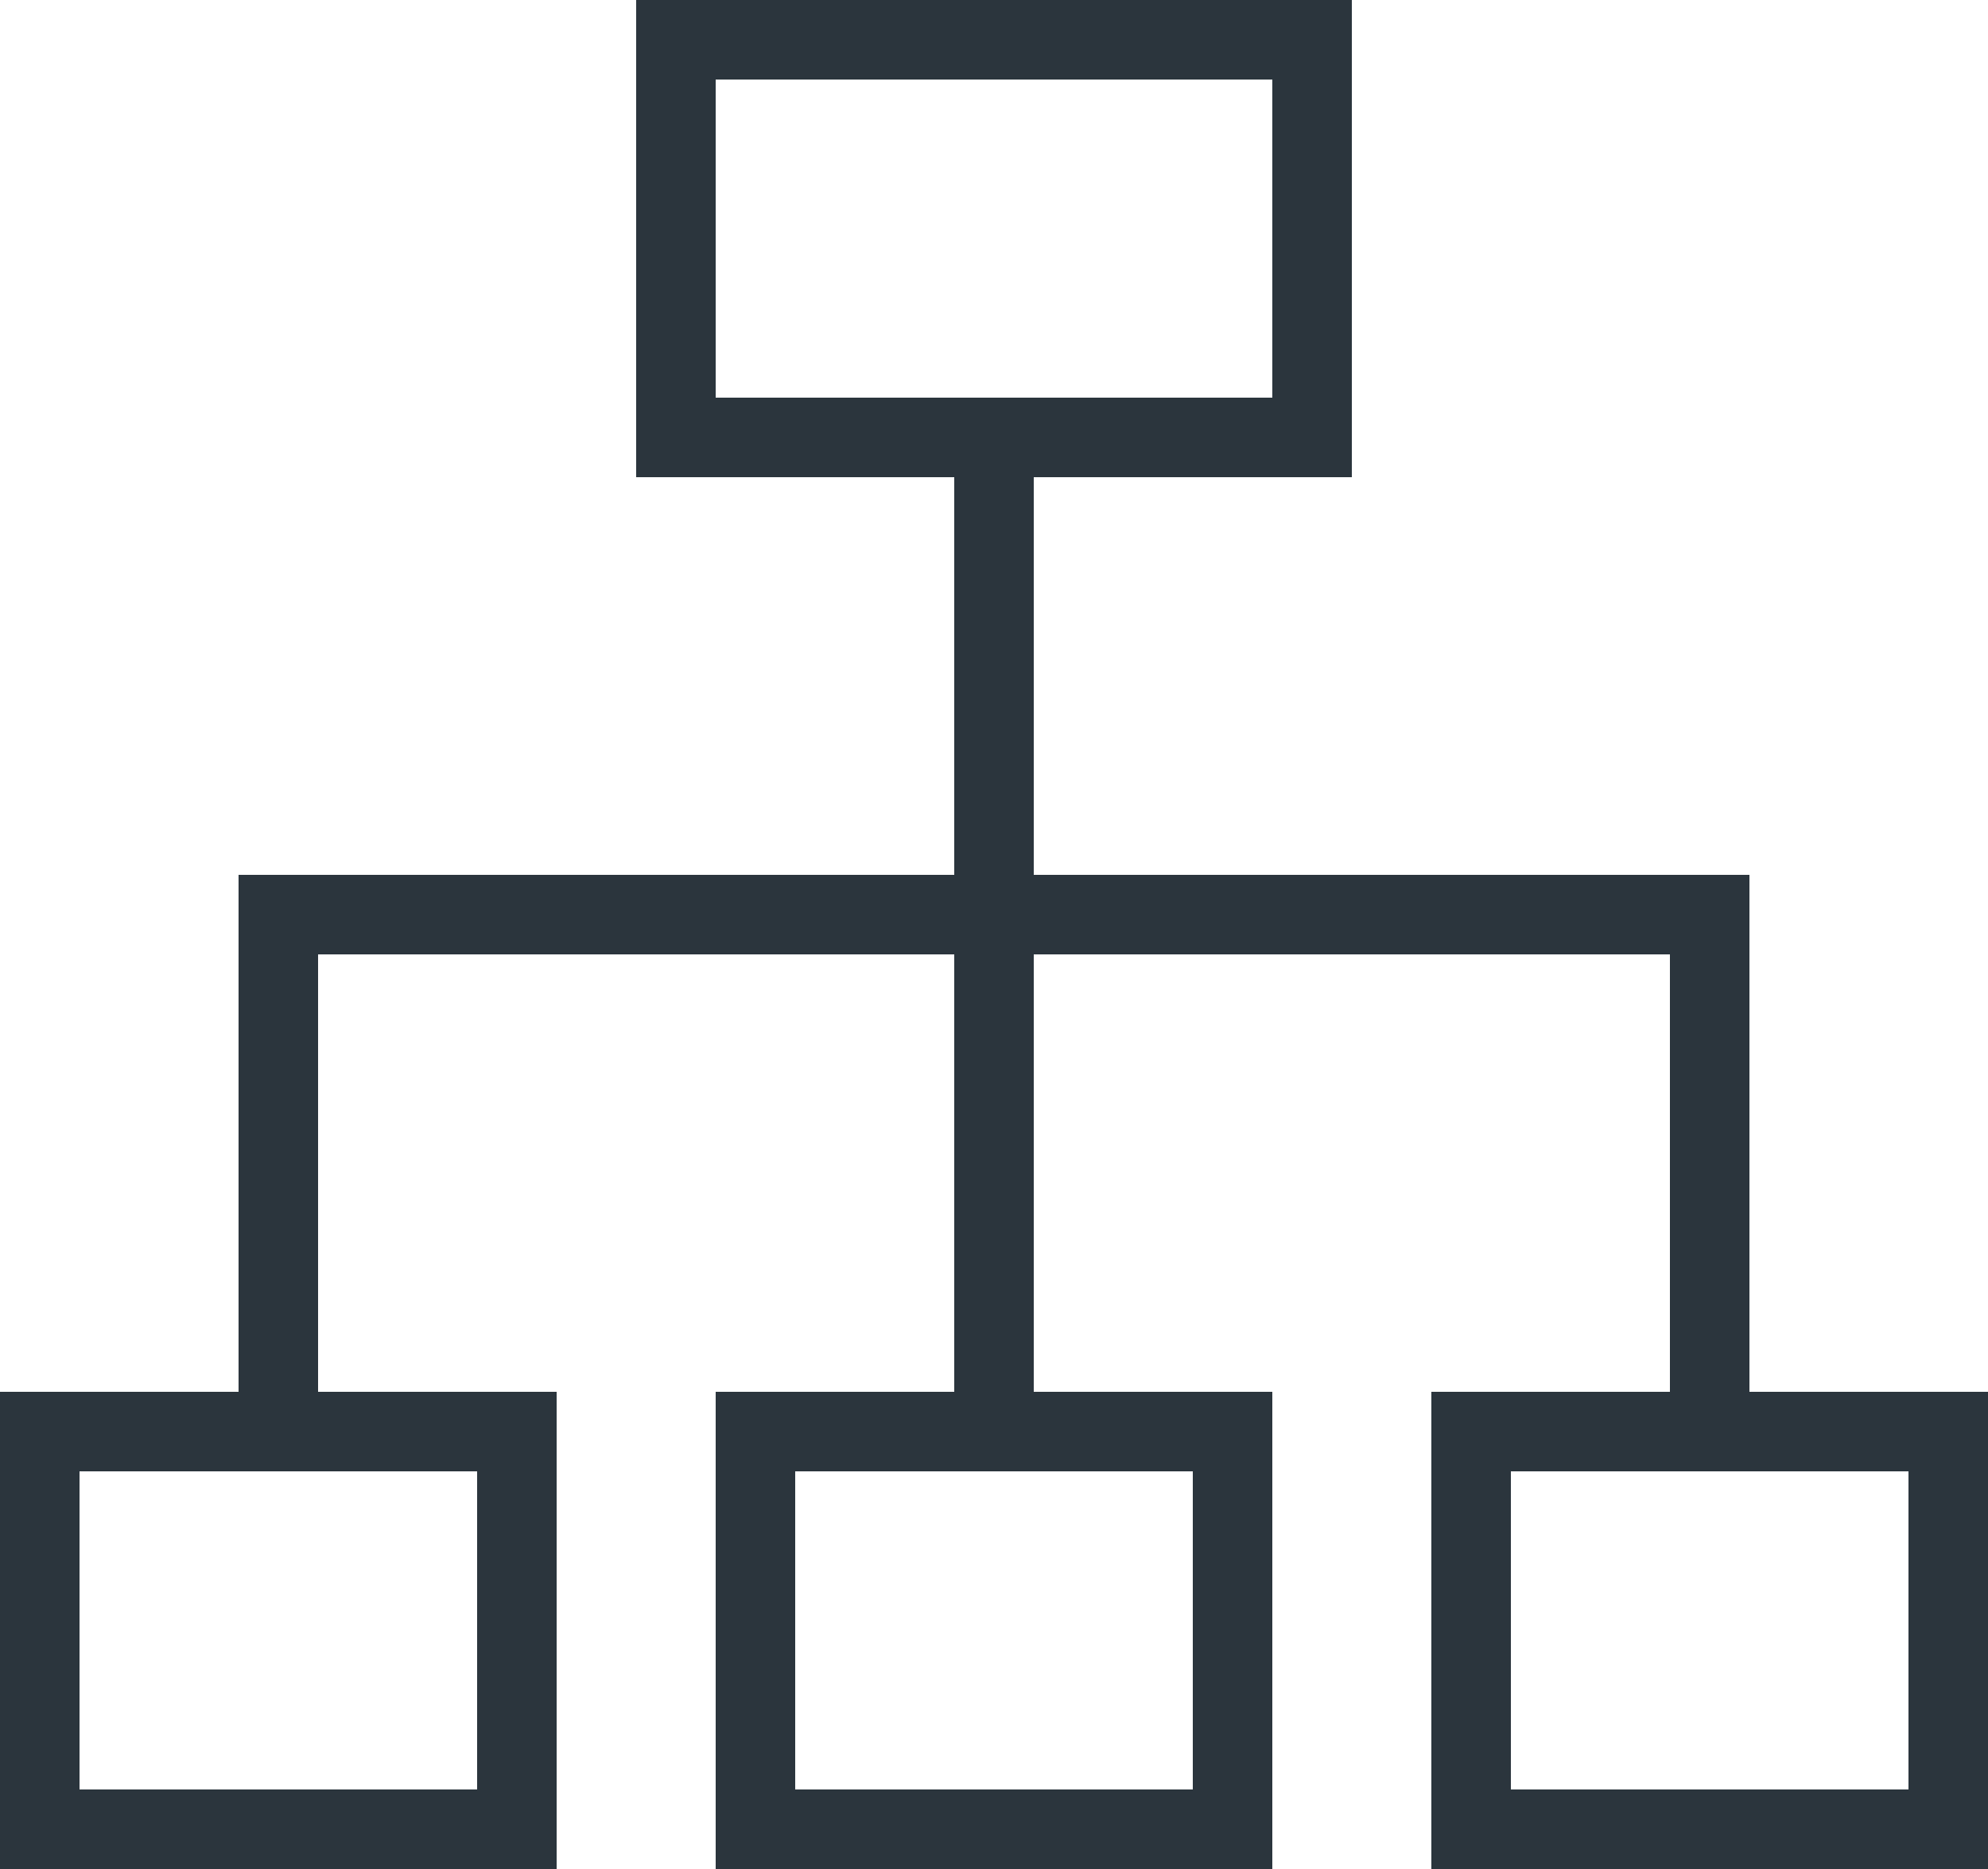 <svg height="235pt" preserveAspectRatio="xMidYMid meet" viewBox="0 0 250 235" width="250pt" xmlns="http://www.w3.org/2000/svg" class="ico-primary ico _link"><path d="m800 2050v-300h200 200v-250-250h-450-450v-325-325h-150-150v-300-300h350 350v300 300h-150-150v275 275h400 400v-275-275h-150-150v-300-300h350 350v300 300h-150-150v275 275h400 400v-275-275h-150-150v-300-300h350 350v300 300h-150-150v325 325h-450-450v250 250h200 200v300 300h-450-450zm800 0v-200h-350-350v200 200h350 350zm-1000-1750v-200h-250-250v200 200h250 250zm900 0v-200h-250-250v200 200h250 250zm900 0v-200h-250-250v200 200h250 250z" fill="#2b353d" transform="matrix(.1 0 0 -.1 0 235)"/></svg>